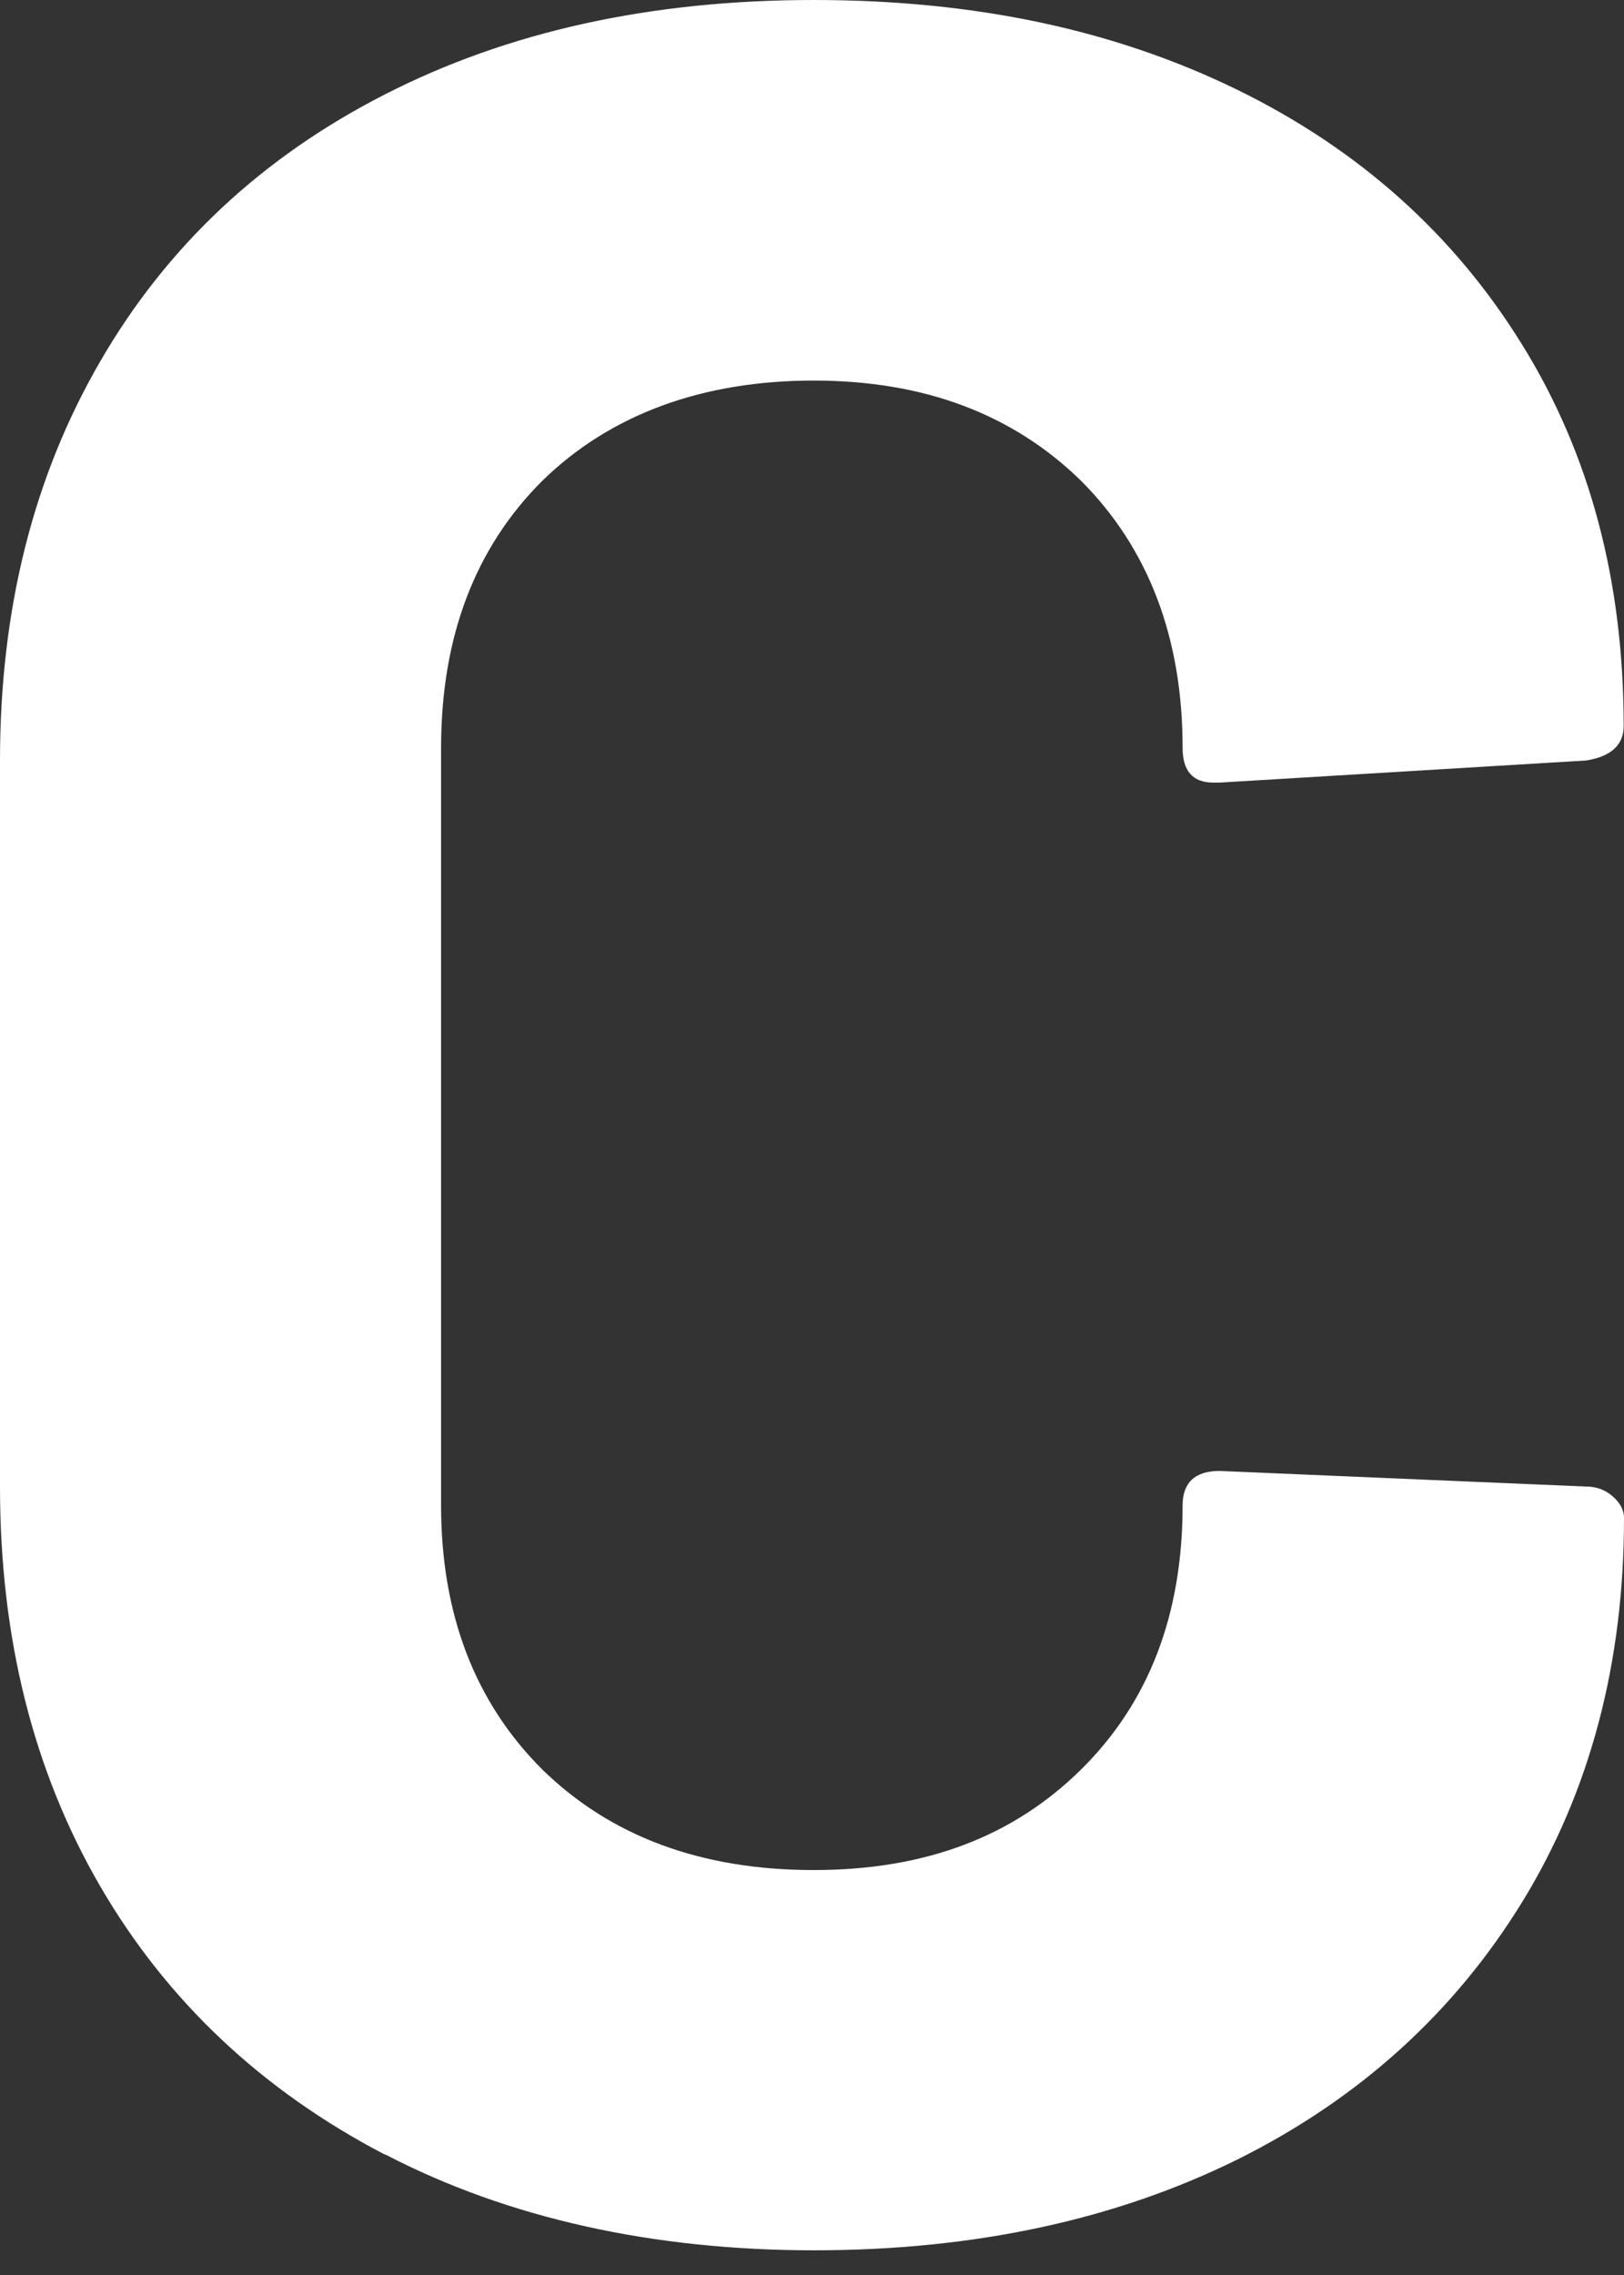 <svg width="5" height="7" viewBox="0 0 5 7" fill="none" xmlns="http://www.w3.org/2000/svg">
<rect x="0" y="0" width="5" height="7" fill="#333333" stroke="none"/>
<path d="M1.184 6.629C0.806 6.432 0.513 6.156 0.308 5.803C0.102 5.448 0 5.039 0 4.574V2.34C0 1.877 0.102 1.468 0.308 1.113C0.513 0.758 0.806 0.484 1.184 0.291C1.563 0.097 2.003 0 2.505 0C3.005 0 3.434 0.093 3.809 0.276C4.185 0.46 4.477 0.722 4.686 1.06C4.896 1.398 4.999 1.79 4.999 2.234C4.999 2.292 4.96 2.328 4.883 2.34L3.755 2.408H3.736C3.672 2.408 3.641 2.372 3.641 2.301C3.641 1.961 3.535 1.686 3.328 1.479C3.118 1.274 2.845 1.171 2.505 1.171C2.164 1.171 1.88 1.274 1.67 1.479C1.462 1.686 1.358 1.961 1.358 2.301V4.632C1.358 4.968 1.463 5.239 1.67 5.445C1.88 5.65 2.158 5.754 2.505 5.754C2.851 5.754 3.12 5.65 3.328 5.445C3.537 5.239 3.641 4.968 3.641 4.632C3.641 4.562 3.679 4.526 3.755 4.526L4.883 4.574C4.915 4.574 4.942 4.584 4.965 4.604C4.987 4.623 5 4.645 5 4.671C5 5.116 4.896 5.51 4.688 5.85C4.478 6.192 4.186 6.457 3.811 6.644C3.435 6.83 3 6.924 2.506 6.924C2.012 6.924 1.565 6.826 1.186 6.629H1.184Z" fill="white"/>
</svg>

